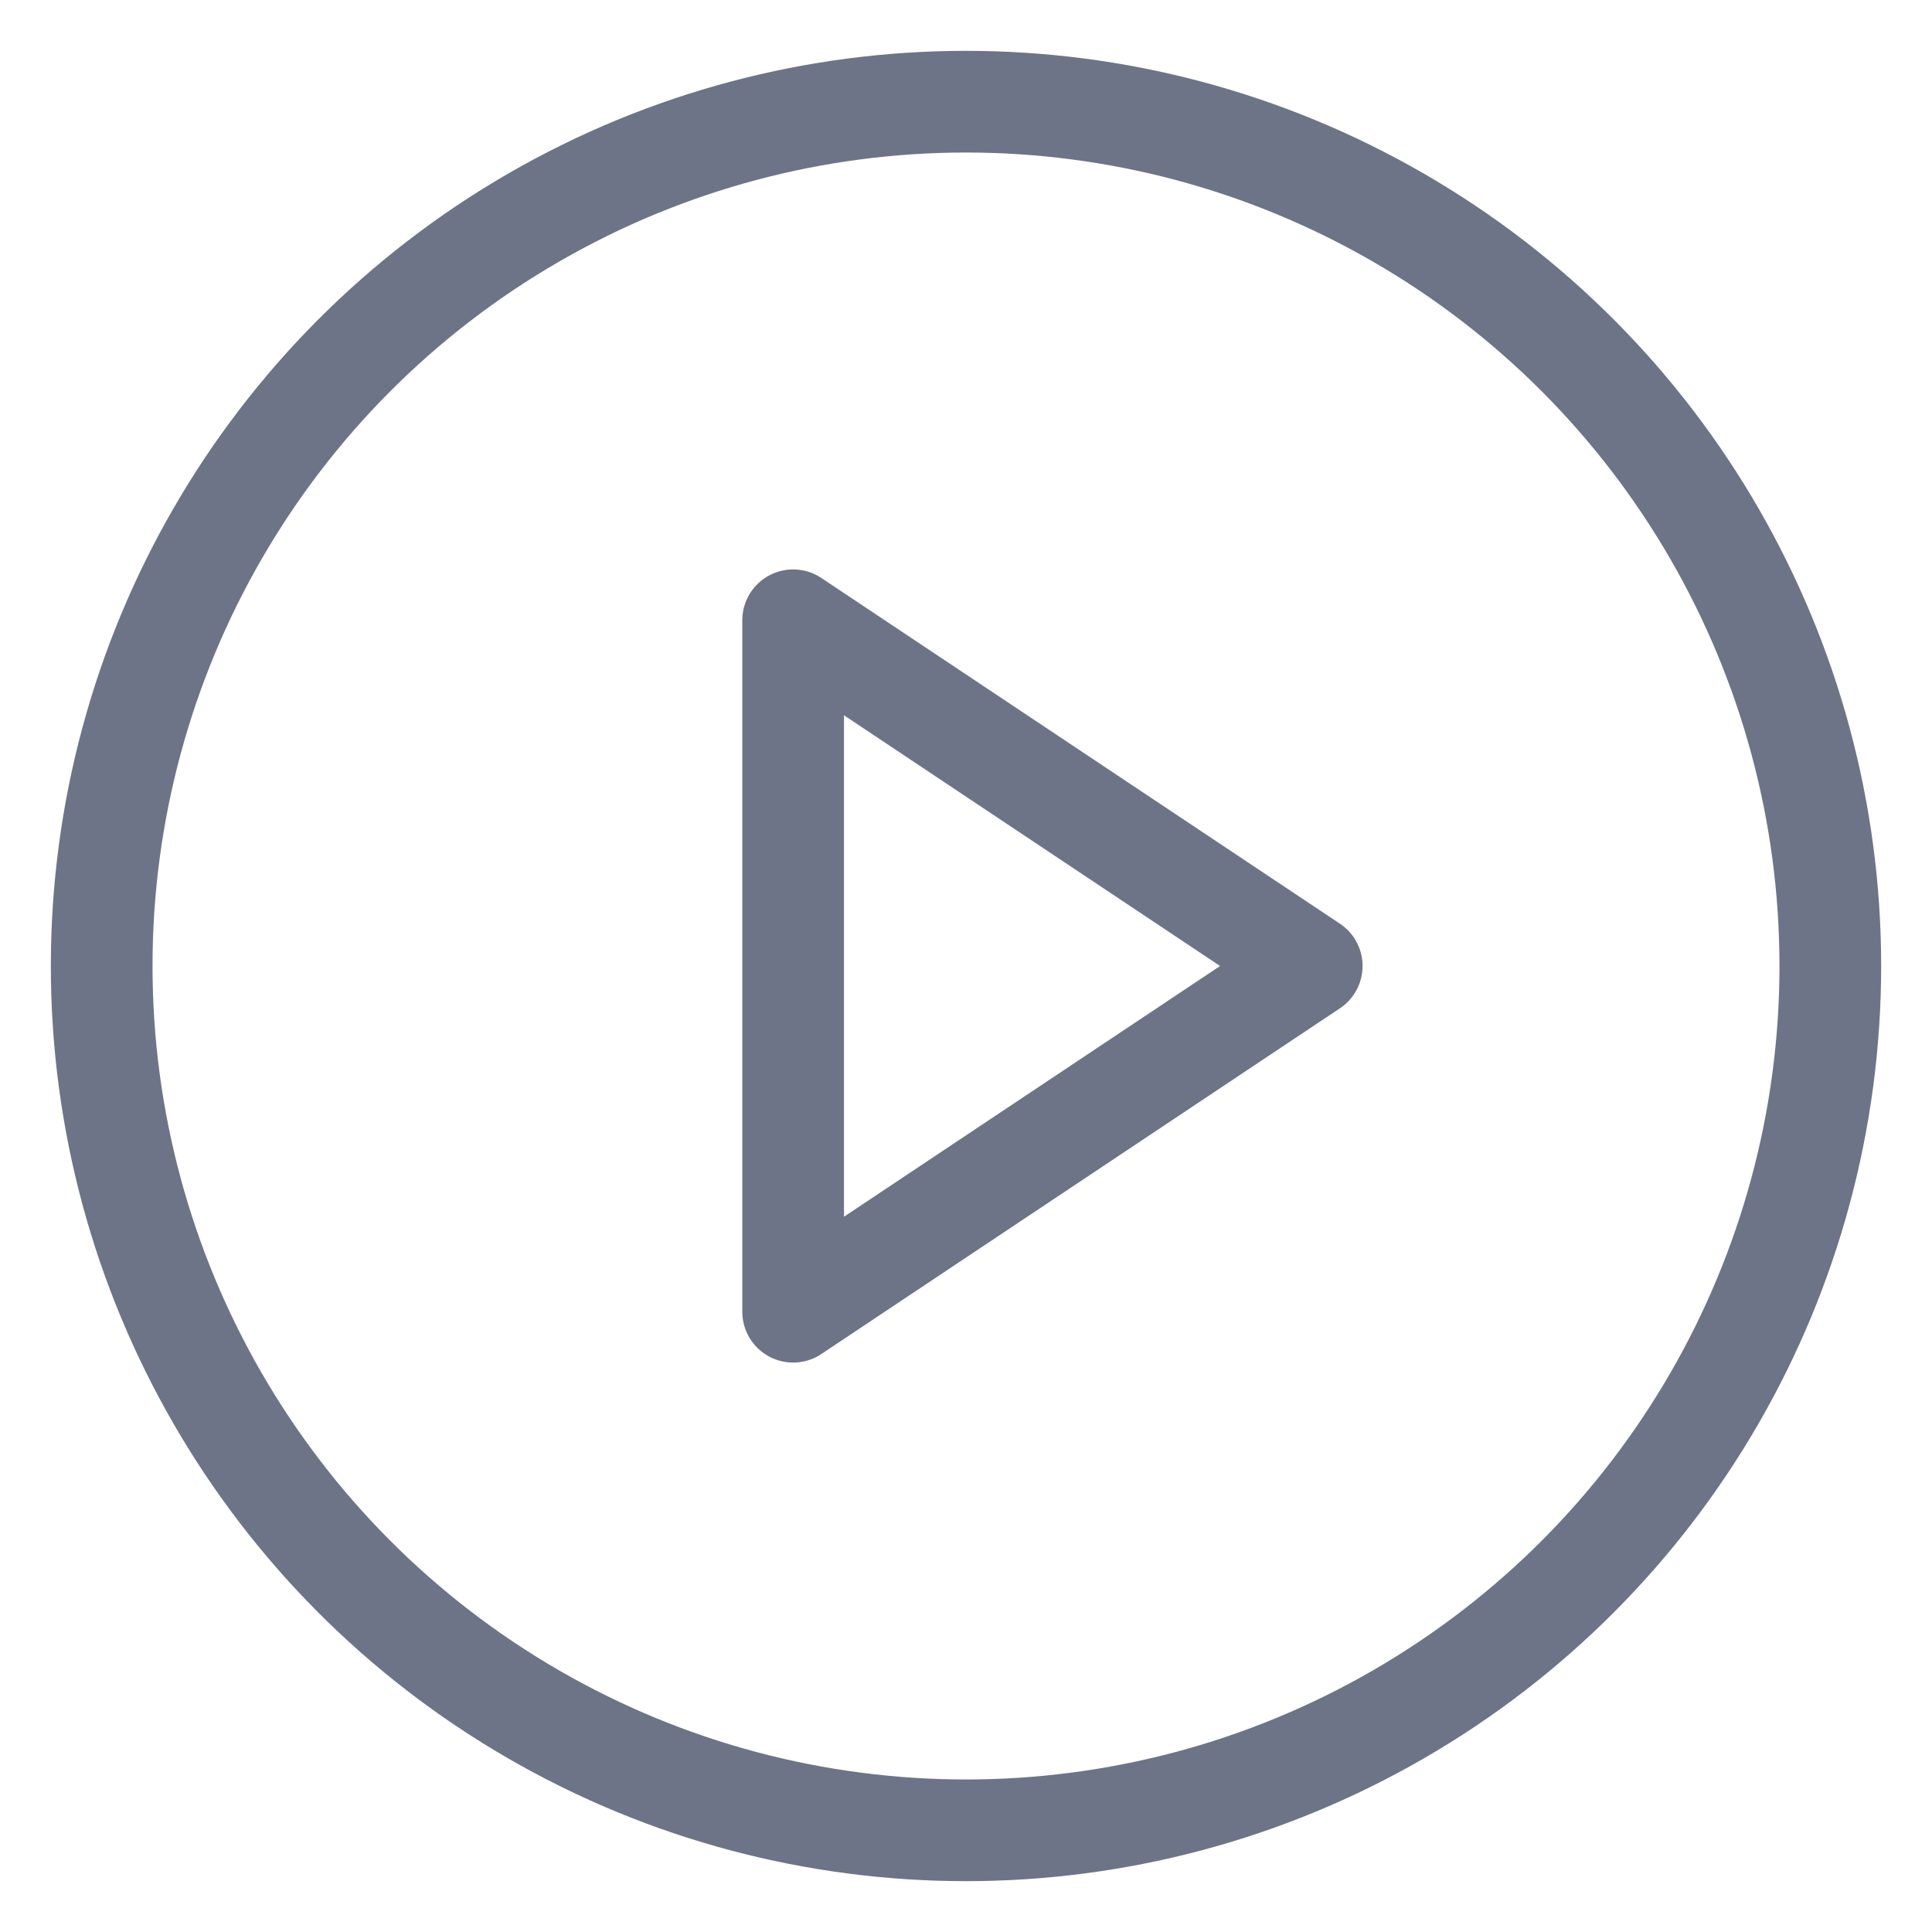 <?xml version="1.0" encoding="UTF-8"?>
<svg width="19px" height="19px" viewBox="0 0 19 19" version="1.1" xmlns="http://www.w3.org/2000/svg" xmlns:xlink="http://www.w3.org/1999/xlink">
    <!-- Generator: Sketch 63.1 (92452) - https://sketch.com -->
    <title>play-circle</title>
    <desc>Created with Sketch.</desc>
    <g id="Page-1" stroke="none" stroke-width="1" fill="none" fill-rule="evenodd" stroke-linecap="round" stroke-linejoin="round">
        <g id="data_visualization_kit_desktop" transform="translate(-480, -486)" stroke="#6D7488">
            <g id="Group-Copy" transform="translate(455, 473)">
                <g id="play-circle" transform="translate(26, 14)">
                    <circle id="Oval" cx="8.5" cy="8.5" r="8.5"></circle>
                    <polygon id="Path" points="6.8 5.1 11.9 8.5 6.8 11.9"></polygon>
                </g>
            </g>
        </g>
    </g>
</svg>